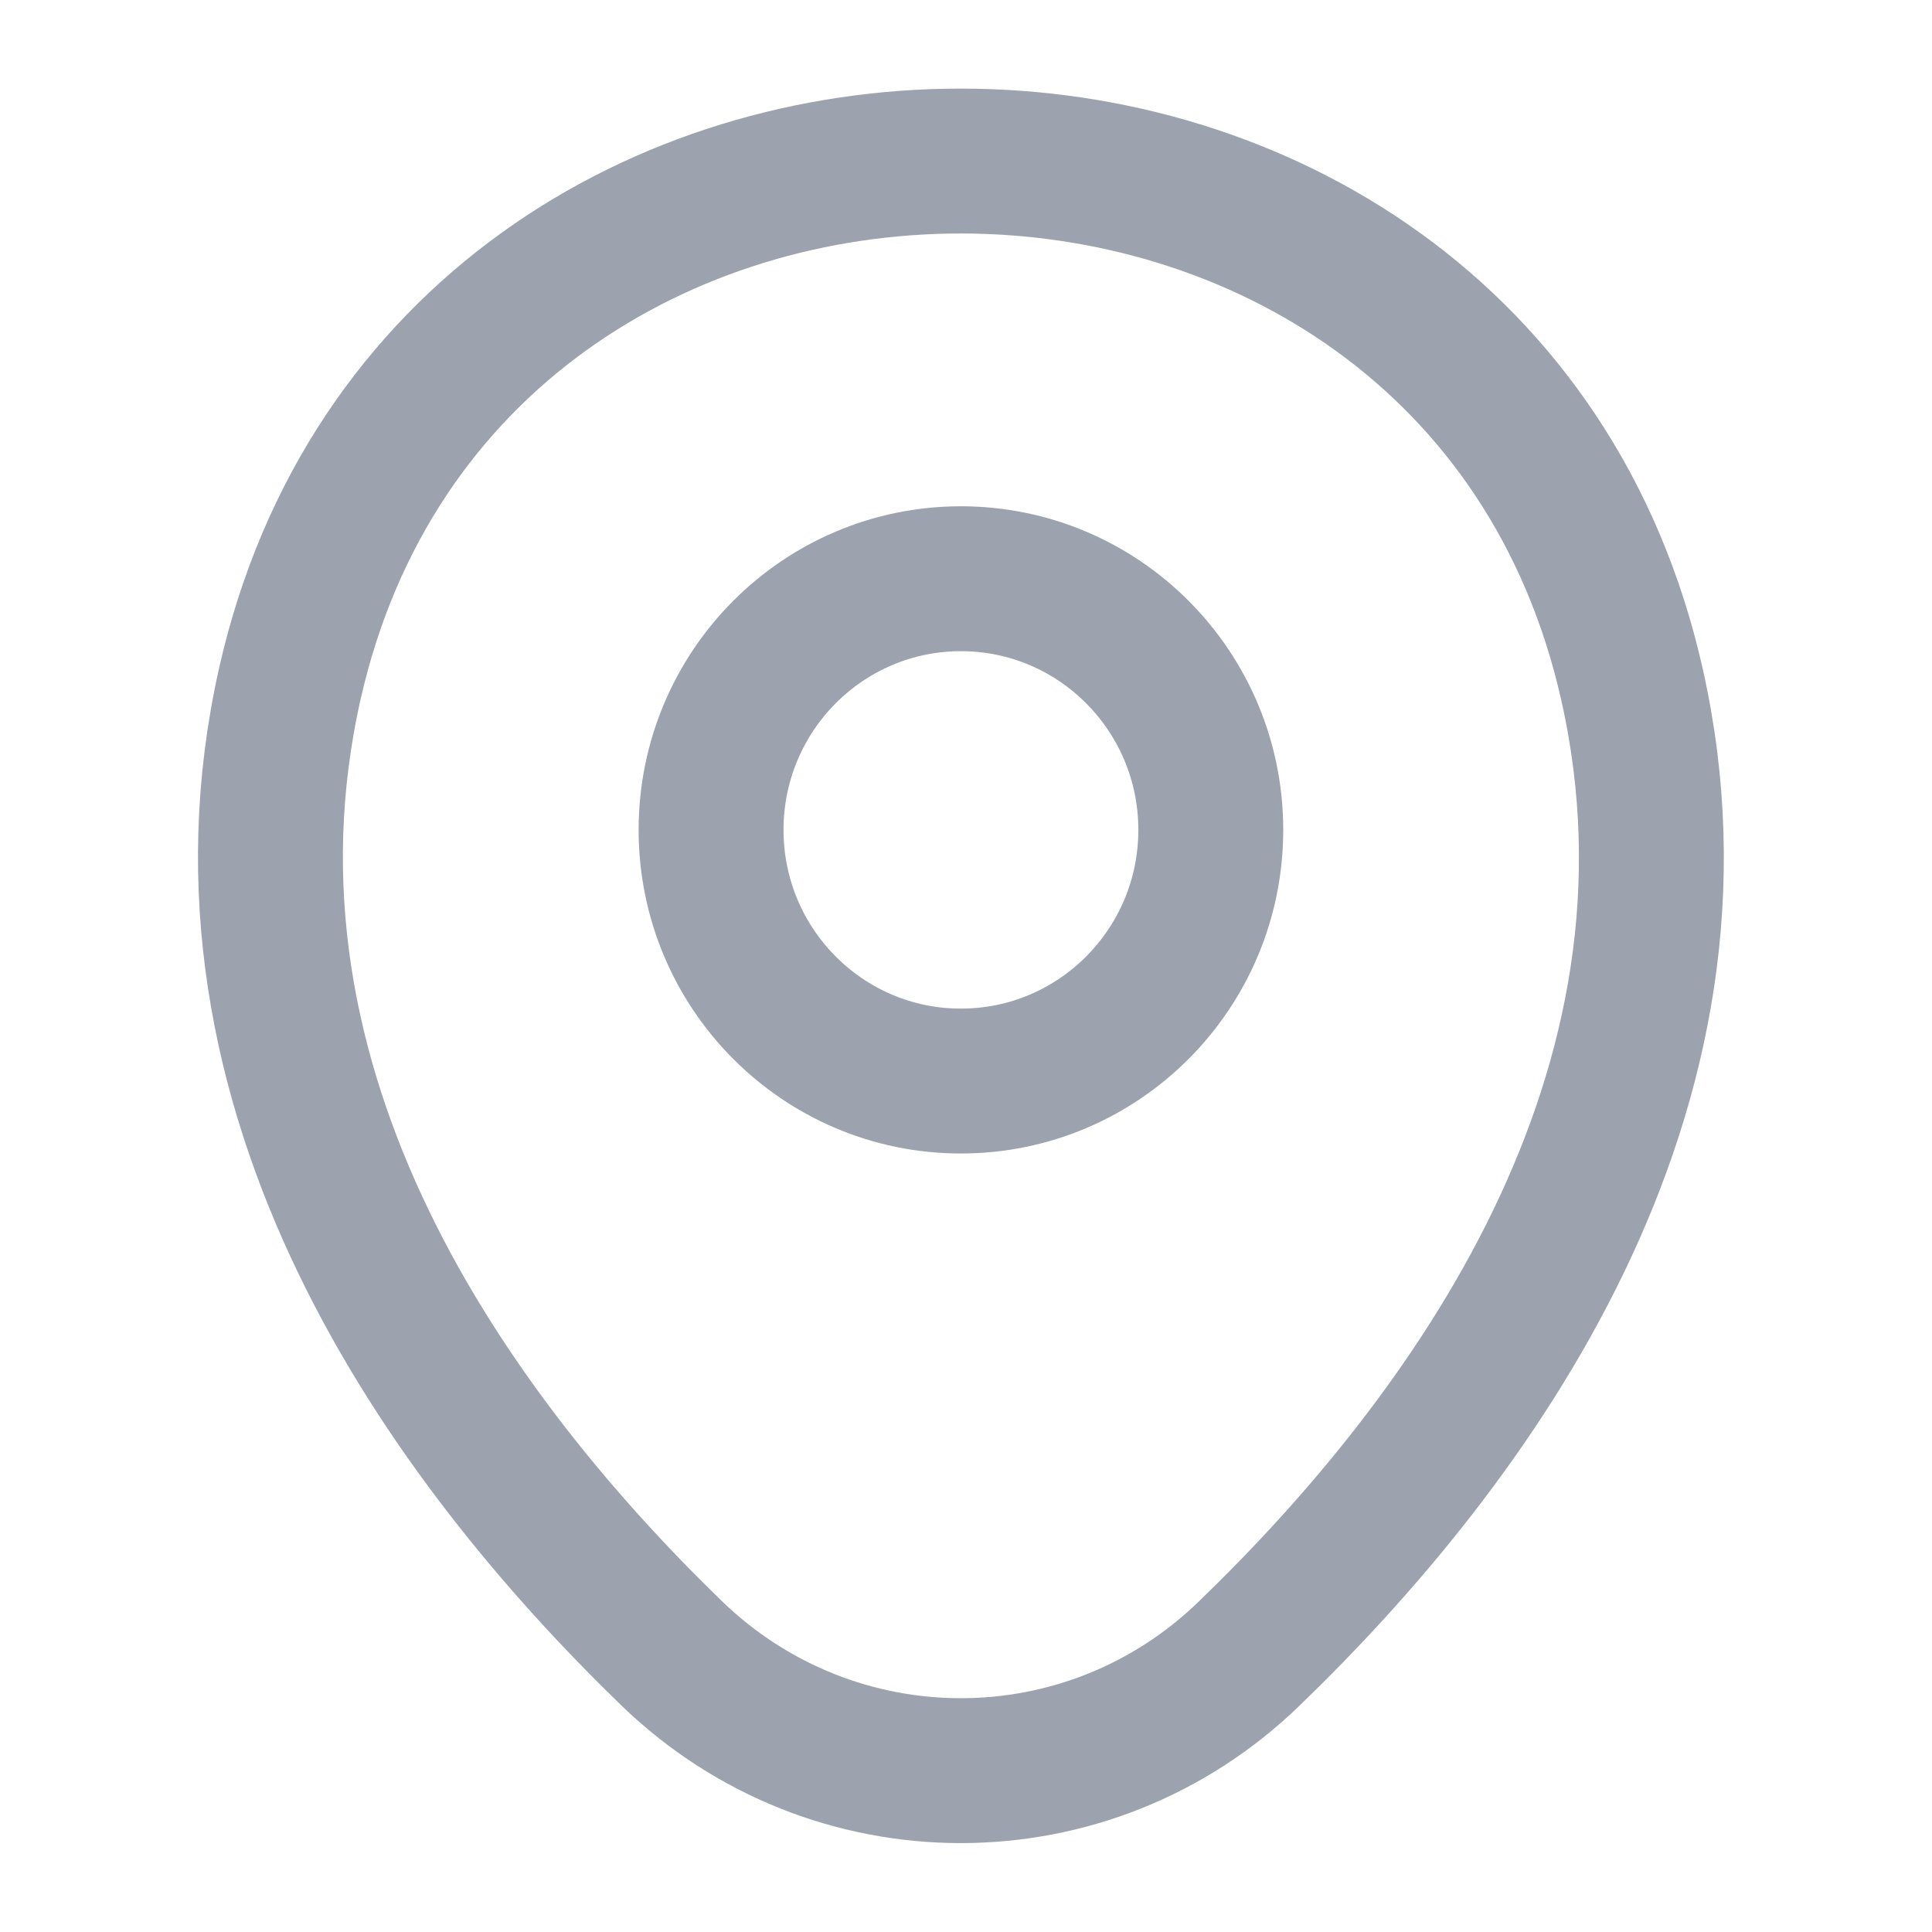 <svg width="20" height="20" viewBox="0 0 20 20" fill="none" xmlns="http://www.w3.org/2000/svg">
<path d="M9.947 11.191C11.376 11.191 12.534 10.027 12.534 8.591C12.534 7.155 11.376 5.991 9.947 5.991C8.519 5.991 7.361 7.155 7.361 8.591C7.361 10.027 8.519 11.191 9.947 11.191Z" stroke="#9CA3AF" stroke-width="1.5"/>
<path d="M3.001 7.075C4.634 -0.141 15.269 -0.133 16.894 7.084C17.847 11.317 15.228 14.9 12.932 17.117C11.265 18.734 8.629 18.734 6.955 17.117C4.667 14.9 2.047 11.309 3.001 7.075Z" stroke="#9CA3AF" stroke-width="1.5"/>
</svg>
